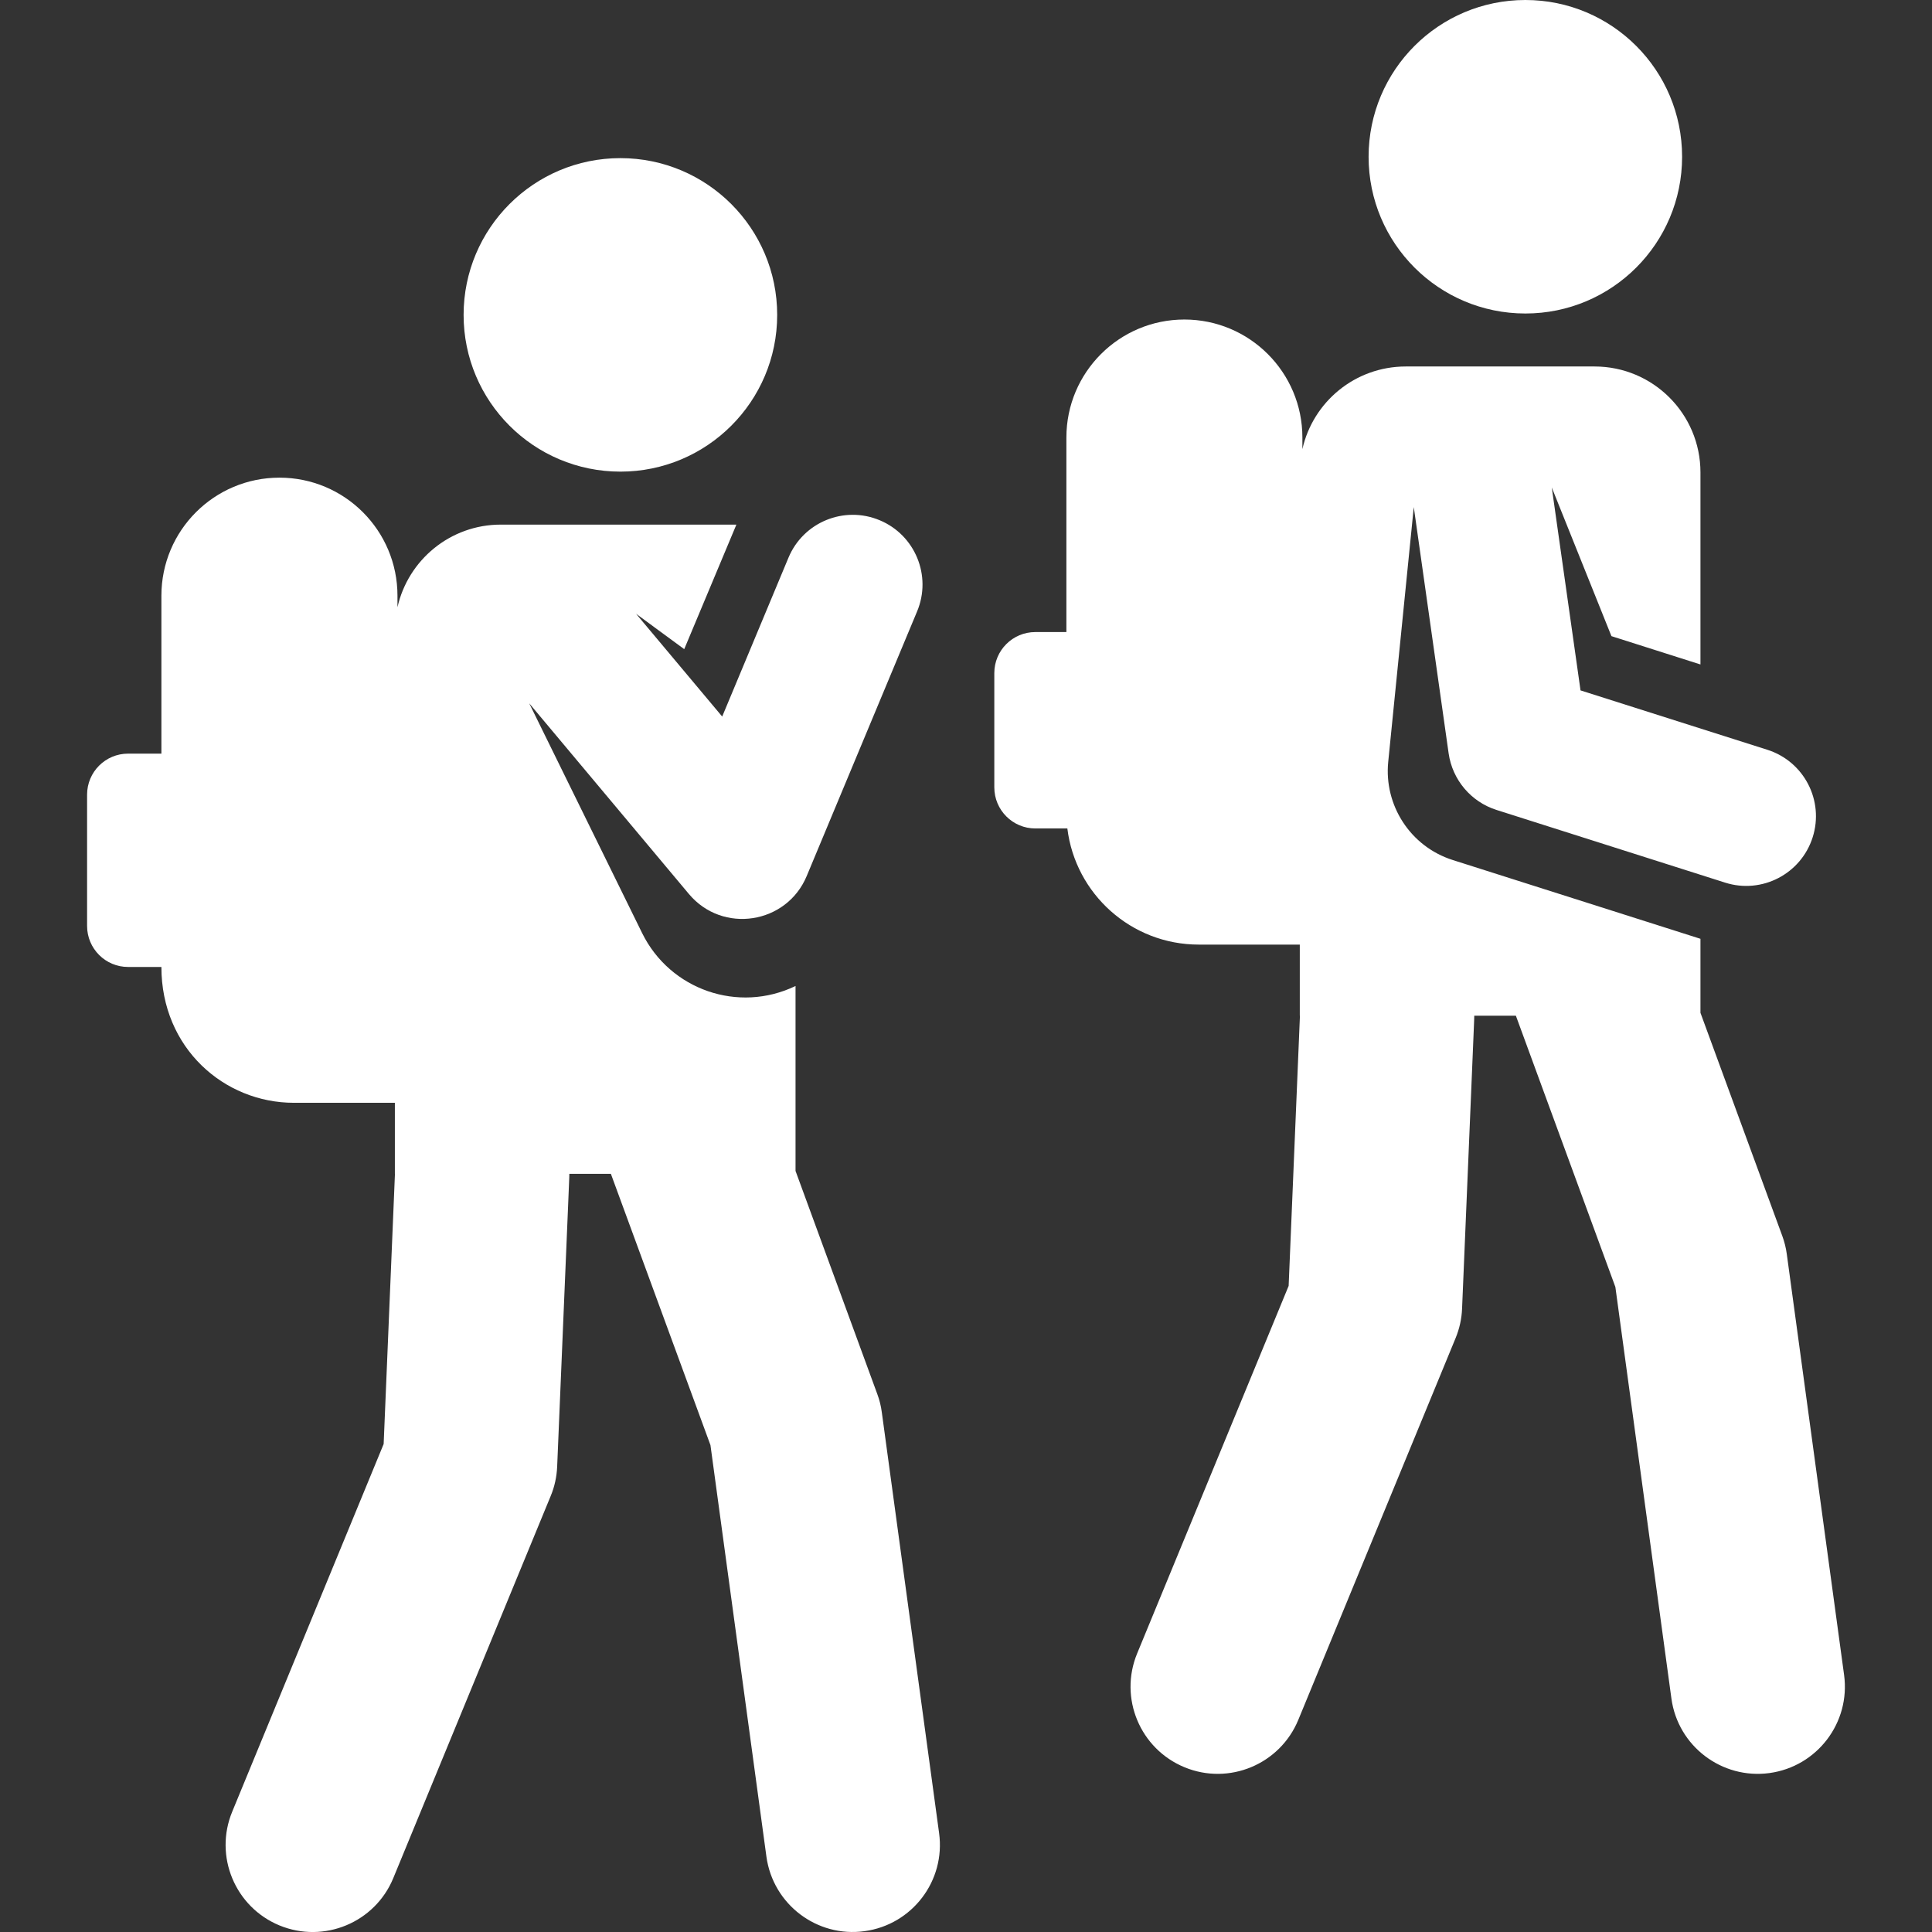<svg width="26" height="26" viewBox="0 0 26 26" fill="none" xmlns="http://www.w3.org/2000/svg">
<rect x="0" y="0" width="26" height="26" fill="#333333" stroke="none"/>
<g clip-path="url(#clip0_140_175)">
<path d="M8.349 6.347C9.514 6.347 10.459 5.403 10.459 4.238C10.459 3.072 9.514 2.128 8.349 2.128C7.184 2.128 6.239 3.072 6.239 4.238C6.239 5.403 7.184 6.347 8.349 6.347Z" fill="white"/>
<path d="M12.638 24.669L11.867 19.006C11.856 18.922 11.836 18.84 11.806 18.76L10.706 15.758V13.269C9.937 13.64 9.018 13.321 8.642 12.558L7.122 9.465L9.271 12.031C9.724 12.571 10.586 12.437 10.856 11.79L12.342 8.228C12.542 7.75 12.316 7.2 11.838 7.001C11.36 6.801 10.81 7.027 10.611 7.505L9.719 9.643L8.56 8.26L9.208 8.736L9.91 7.06H6.739C6.06 7.06 5.492 7.536 5.349 8.172V8.017C5.349 7.139 4.638 6.428 3.761 6.428C2.883 6.428 2.172 7.139 2.172 8.017V10.142H1.724C1.419 10.142 1.172 10.389 1.172 10.694V12.461C1.172 12.766 1.419 13.013 1.724 13.013H2.172C2.172 14.103 3.015 14.841 3.955 14.841H5.314V15.797H5.315L5.163 19.433L3.125 24.381C2.878 24.979 3.163 25.665 3.762 25.912C4.361 26.158 5.047 25.873 5.293 25.274L7.41 20.135C7.463 20.009 7.492 19.874 7.498 19.738C7.673 15.56 7.662 15.844 7.662 15.797H8.221L9.561 19.448L10.314 24.985C10.402 25.628 10.994 26.077 11.634 25.989C12.276 25.902 12.726 25.311 12.638 24.669Z" fill="white"/>
<path d="M20.528 4.219C21.693 4.219 22.637 3.275 22.637 2.11C22.637 0.944 21.693 0 20.528 0C19.363 0 18.418 0.944 18.418 2.11C18.418 3.275 19.363 4.219 20.528 4.219Z" fill="white"/>
<path d="M24.817 22.541L24.046 16.878C24.035 16.794 24.014 16.711 23.985 16.632L22.884 13.63V12.634C22.462 12.5 20.039 11.729 19.551 11.574C18.975 11.391 18.624 10.831 18.682 10.253L19.026 6.824L19.495 10.138C19.546 10.495 19.796 10.791 20.14 10.9L23.216 11.878C23.709 12.035 24.237 11.762 24.394 11.268C24.551 10.774 24.278 10.247 23.784 10.09L21.27 9.291L20.883 6.56L21.686 8.561L22.884 8.942V6.357C22.884 5.57 22.246 4.932 21.459 4.932H18.918C18.238 4.932 17.67 5.407 17.527 6.044V5.888C17.527 5.011 16.816 4.3 15.939 4.3C15.062 4.3 14.351 5.011 14.351 5.888V8.506H13.933C13.628 8.506 13.381 8.753 13.381 9.058V10.596C13.381 10.901 13.628 11.149 13.933 11.149H14.364C14.472 12.03 15.223 12.712 16.133 12.712H17.492V13.668H17.494L17.342 17.305L15.303 22.252C15.056 22.851 15.342 23.536 15.941 23.783C16.54 24.03 17.225 23.744 17.472 23.145L19.589 18.007C19.641 17.88 19.671 17.746 19.676 17.609C19.851 13.431 19.84 13.716 19.84 13.669H20.4L21.739 17.32L22.493 22.857C22.58 23.499 23.172 23.948 23.813 23.861C24.455 23.773 24.904 23.182 24.817 22.541Z" fill="white"/>
</g>
<defs>
<clipPath id="clip0_140_175">
<rect width="26" height="26" fill="white"/>
</clipPath>
</defs>
</svg>
